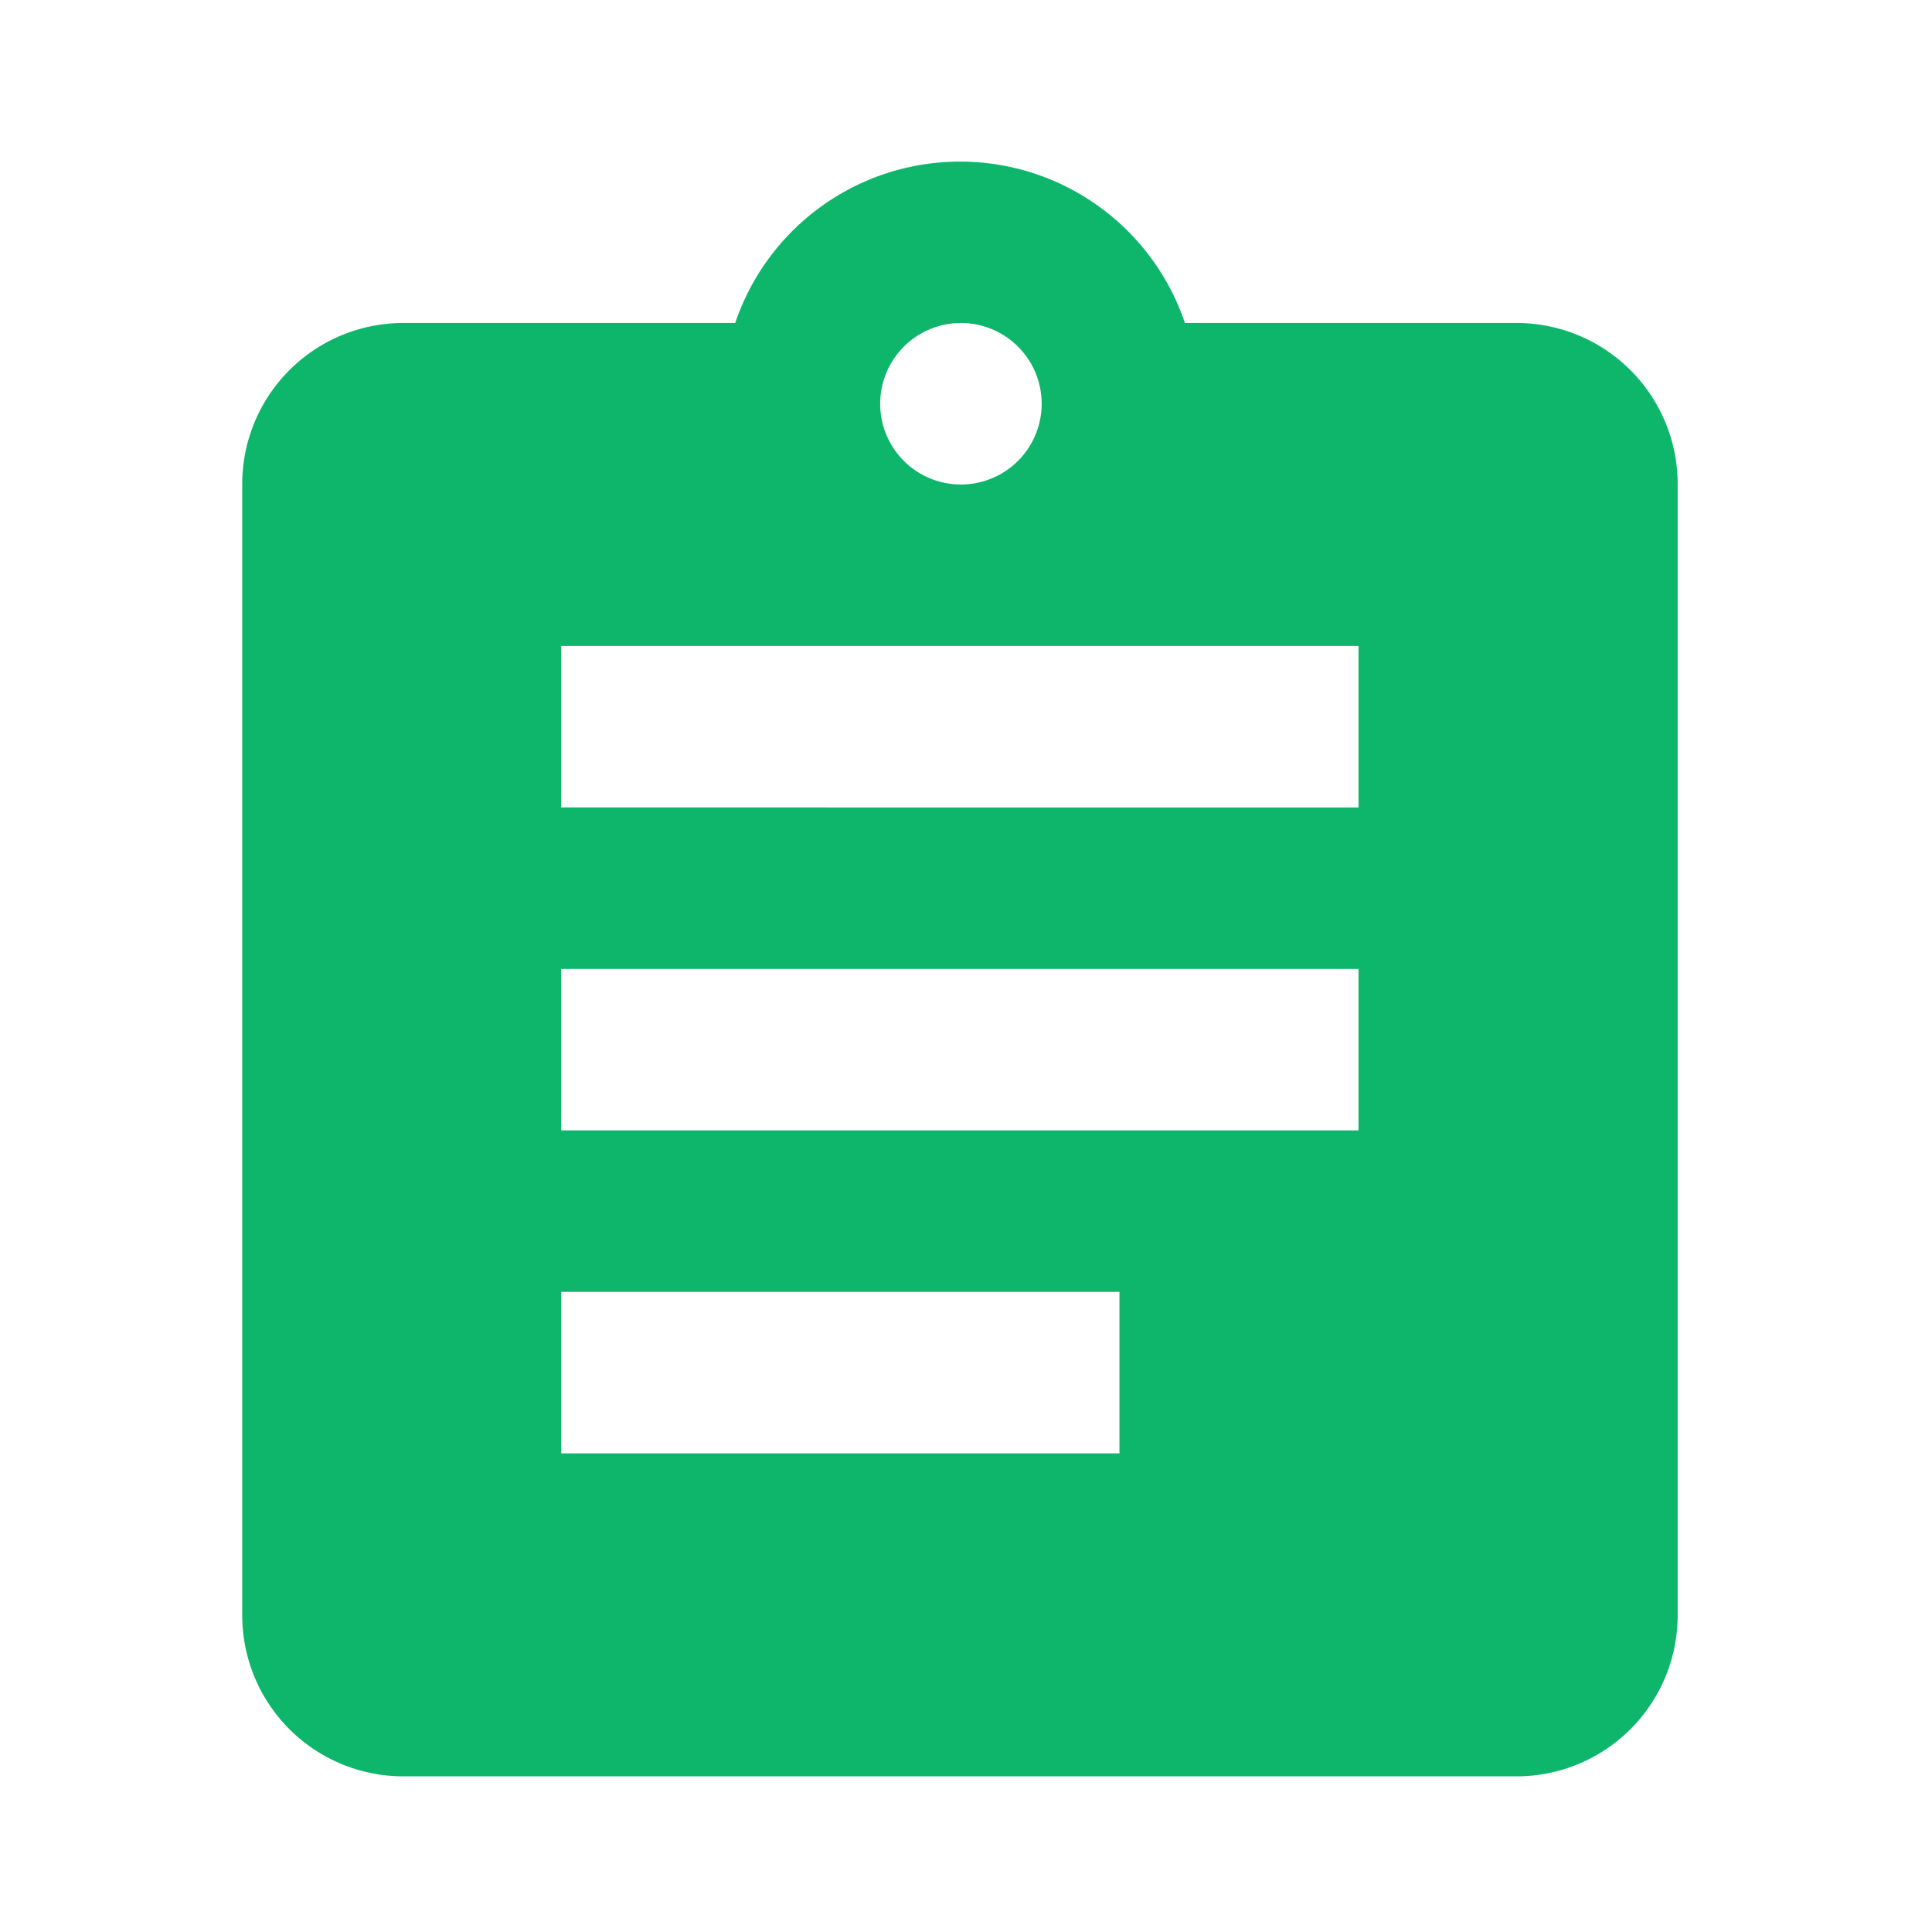 <svg xmlns="http://www.w3.org/2000/svg" width="59" height="59" viewBox="0 0 59 59">
  <g id="ic_sales_order" transform="translate(-66 -182)">
    <rect id="Rectangle_218" data-name="Rectangle 218" width="59" height="59" transform="translate(66 182)" fill="none"/>
    <path id="Path_136" data-name="Path 136" d="M44.075,22.932H33.9a7.248,7.248,0,0,0-13.734,0H9.983a4.918,4.918,0,0,0-4.872,4.931v34.52a4.918,4.918,0,0,0,4.872,4.931H44.075a4.918,4.918,0,0,0,4.872-4.931V27.863A4.918,4.918,0,0,0,44.075,22.932Zm-17.046,0a2.466,2.466,0,1,1-2.436,2.5V25.4A2.468,2.468,0,0,1,27.029,22.932ZM31.9,57.452H14.853V52.52H31.9Zm7.3-9.863H14.853V42.657H39.2Zm0-9.863H14.853V32.795H39.2Z" transform="translate(68.286 168.932)" fill="#0eb66b"/>
  </g>
</svg>
